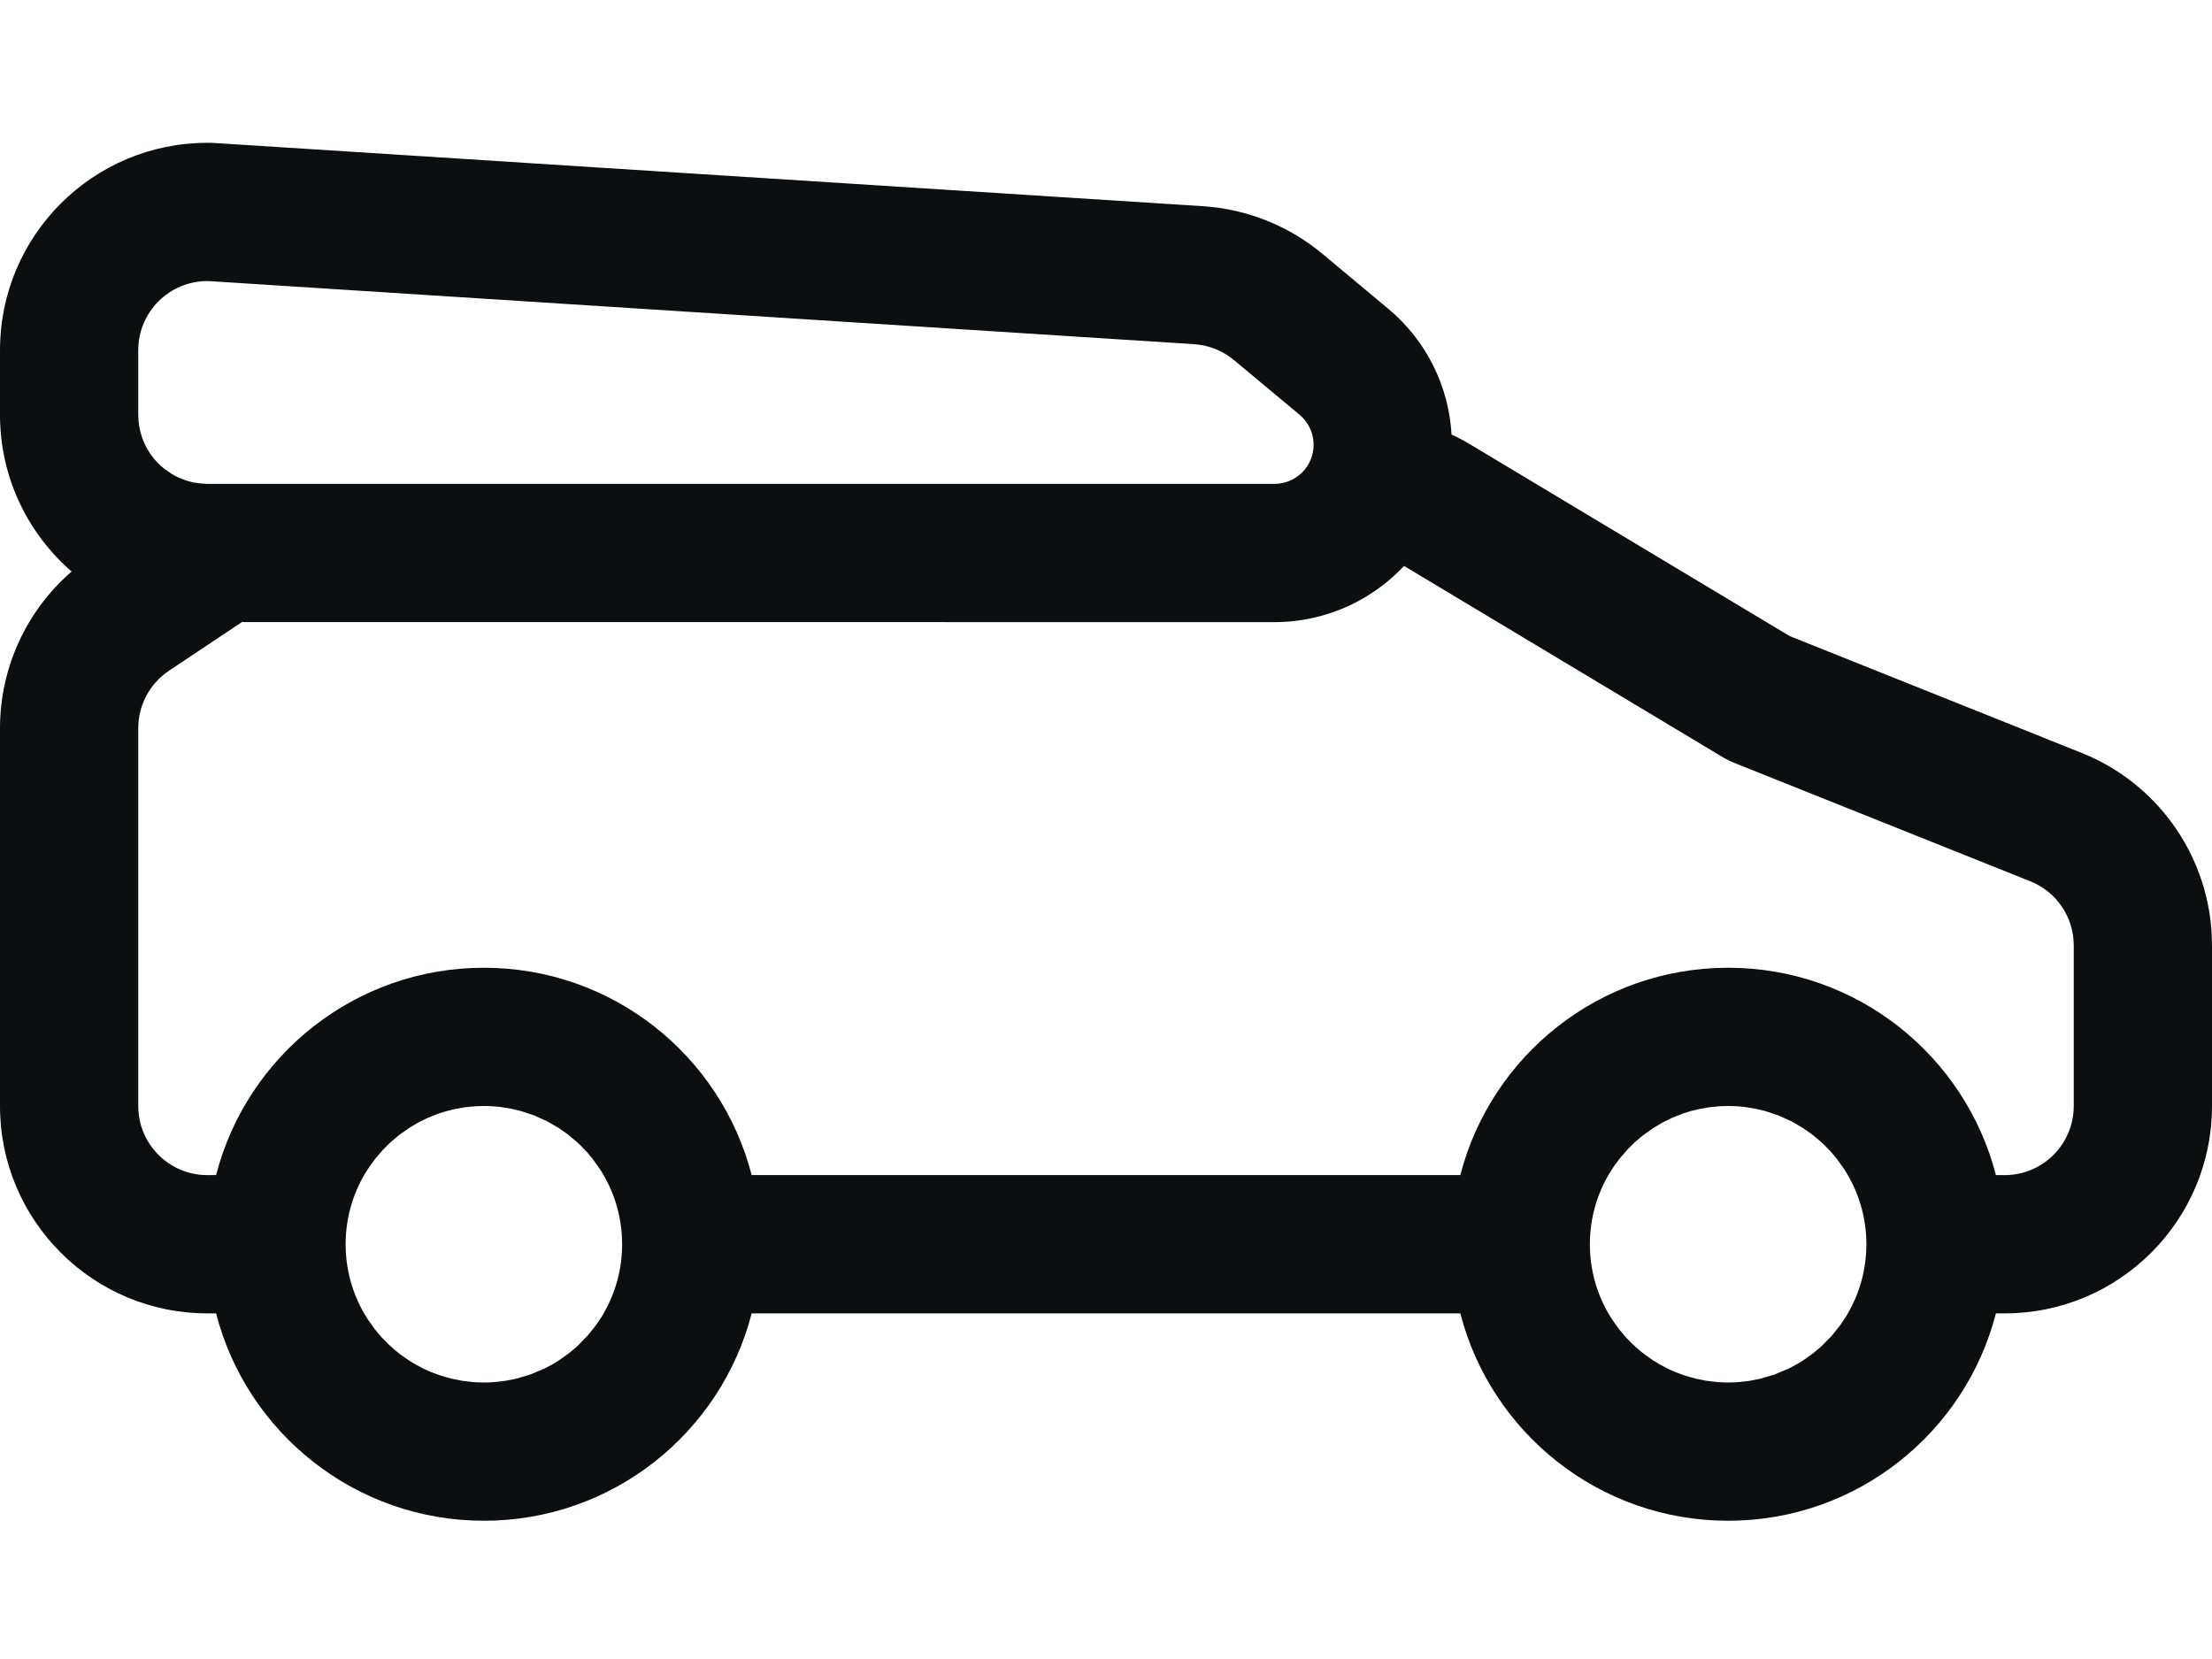 <?xml version="1.0" encoding="UTF-8"?>
<svg width="32px" height="24px" viewBox="0 0 32 24" version="1.1" xmlns="http://www.w3.org/2000/svg" xmlns:xlink="http://www.w3.org/1999/xlink">
    <title>vehicle-car-mpv</title>
    <g id="vehicle-car-mpv" stroke="none" stroke-width="1" fill="none" fill-rule="evenodd">
        <path d="M3,2.066 L3.096,2.068 L17.402,2.983 C18.037,3.024 18.642,3.265 19.131,3.672 L20.08,4.464 C20.648,4.937 20.96,5.603 20.999,6.287 C21.09,6.328 21.179,6.375 21.267,6.428 L25.891,9.202 L30.114,10.892 C31.193,11.323 31.92,12.336 31.994,13.484 L32,13.677 L32,16 C32,17.657 30.657,19 29,19 L28.874,19 C28.43,20.725 26.864,22 25,22 C23.136,22 21.57,20.725 21.126,19 L10.874,19 C10.43,20.725 8.864,22 7,22 C5.136,22 3.57,20.725 3.126,19 L3,19 C1.343,19 0,17.657 0,16 L0,10.535 C0,9.659 0.383,8.833 1.036,8.268 C0.401,7.717 0,6.906 0,6 L0,5.066 C0,3.409 1.343,2.066 3,2.066 Z M7,16 L6.883,16.003 L6.727,16.018 L6.572,16.046 L6.463,16.073 L6.351,16.107 L6.185,16.173 L6.047,16.241 L5.918,16.318 L5.766,16.426 L5.655,16.52 L5.548,16.625 L5.427,16.765 L5.341,16.883 L5.286,16.969 L5.268,16.999 C5.098,17.293 5,17.635 5,18 C5,18.365 5.098,18.707 5.268,19.001 L5.322,19.088 L5.421,19.228 L5.516,19.341 L5.607,19.435 L5.718,19.535 L5.796,19.597 L5.917,19.682 L6.017,19.742 L6.146,19.809 L6.239,19.85 L6.371,19.899 L6.537,19.946 L6.686,19.975 L6.834,19.993 C6.888,19.998 6.944,20 7,20 C7.063,20 7.125,19.997 7.186,19.991 L7.315,19.975 L7.463,19.946 L7.67,19.885 L7.879,19.797 C7.95,19.762 8.018,19.724 8.084,19.681 L8.234,19.574 L8.351,19.475 L8.504,19.318 L8.62,19.173 L8.698,19.057 L8.732,19 C8.902,18.707 9,18.365 9,18 C9,17.635 8.902,17.293 8.731,16.998 L8.681,16.916 L8.573,16.765 L8.494,16.67 L8.395,16.567 L8.328,16.505 L8.204,16.403 L8.082,16.318 L7.917,16.222 L7.726,16.136 L7.537,16.073 L7.393,16.039 L7.233,16.013 L7.153,16.006 C7.102,16.002 7.051,16 7,16 Z M25,16 L24.883,16.003 L24.727,16.018 L24.572,16.046 L24.463,16.073 L24.351,16.107 L24.185,16.173 L24.047,16.241 L23.918,16.318 L23.766,16.426 L23.655,16.52 L23.548,16.625 L23.427,16.765 L23.341,16.883 L23.286,16.969 L23.268,16.999 C23.098,17.293 23,17.635 23,18 C23,18.365 23.098,18.707 23.268,19.001 L23.322,19.088 L23.421,19.228 L23.516,19.341 L23.607,19.435 L23.718,19.535 L23.796,19.597 L23.917,19.682 L24.017,19.742 L24.146,19.809 L24.239,19.85 L24.371,19.899 L24.537,19.946 L24.686,19.975 L24.834,19.993 C24.888,19.998 24.944,20 25,20 C25.063,20 25.125,19.997 25.186,19.991 L25.315,19.975 L25.463,19.946 L25.67,19.885 L25.879,19.797 C25.95,19.762 26.018,19.724 26.084,19.681 L26.234,19.574 L26.351,19.475 L26.504,19.318 L26.62,19.173 L26.698,19.057 L26.732,19 C26.902,18.707 27,18.365 27,18 C27,17.635 26.902,17.293 26.731,16.998 L26.681,16.916 L26.573,16.765 L26.494,16.67 L26.395,16.567 L26.328,16.505 L26.204,16.403 L26.082,16.318 L25.917,16.222 L25.726,16.136 L25.537,16.073 L25.393,16.039 L25.233,16.013 L25.153,16.006 C25.102,16.002 25.051,16 25,16 Z M24.931,10.959 L20.31,8.186 L20.409,8.077 C19.921,8.662 19.199,9 18.438,9 L3.5,8.999 L2.445,9.703 C2.167,9.889 2,10.201 2,10.535 L2,16 C2,16.552 2.448,17 3,17 L3.126,16.999 C3.571,15.274 5.136,14 7,14 C8.864,14 10.429,15.274 10.874,16.999 L21.126,16.999 C21.571,15.274 23.136,14 25,14 C26.864,14 28.429,15.274 28.874,16.999 L29,17 C29.552,17 30,16.552 30,16 L30,13.677 C30,13.268 29.751,12.9 29.371,12.749 L25.074,11.03 C25.025,11.01 24.977,10.986 24.931,10.959 Z M2.329,6.741 L2.375,6.78 L2.493,6.862 L2.579,6.907 L2.691,6.951 L2.8,6.98 L2.902,6.994 L3,7 L18.438,7 C18.606,7 18.765,6.925 18.872,6.797 C19.072,6.557 19.04,6.2 18.8,6 L17.851,5.209 C17.688,5.073 17.486,4.993 17.274,4.979 L3.032,4.067 L3,4.066 C2.448,4.066 2,4.514 2,5.066 L2,6 C2,6.118 2.021,6.232 2.058,6.337 C2.08,6.397 2.105,6.45 2.134,6.5 C2.178,6.576 2.231,6.646 2.293,6.707 L2.329,6.741 Z" id="Shape" fill="#0D0E10" fill-rule="nonzero"></path>
    </g>
</svg>
